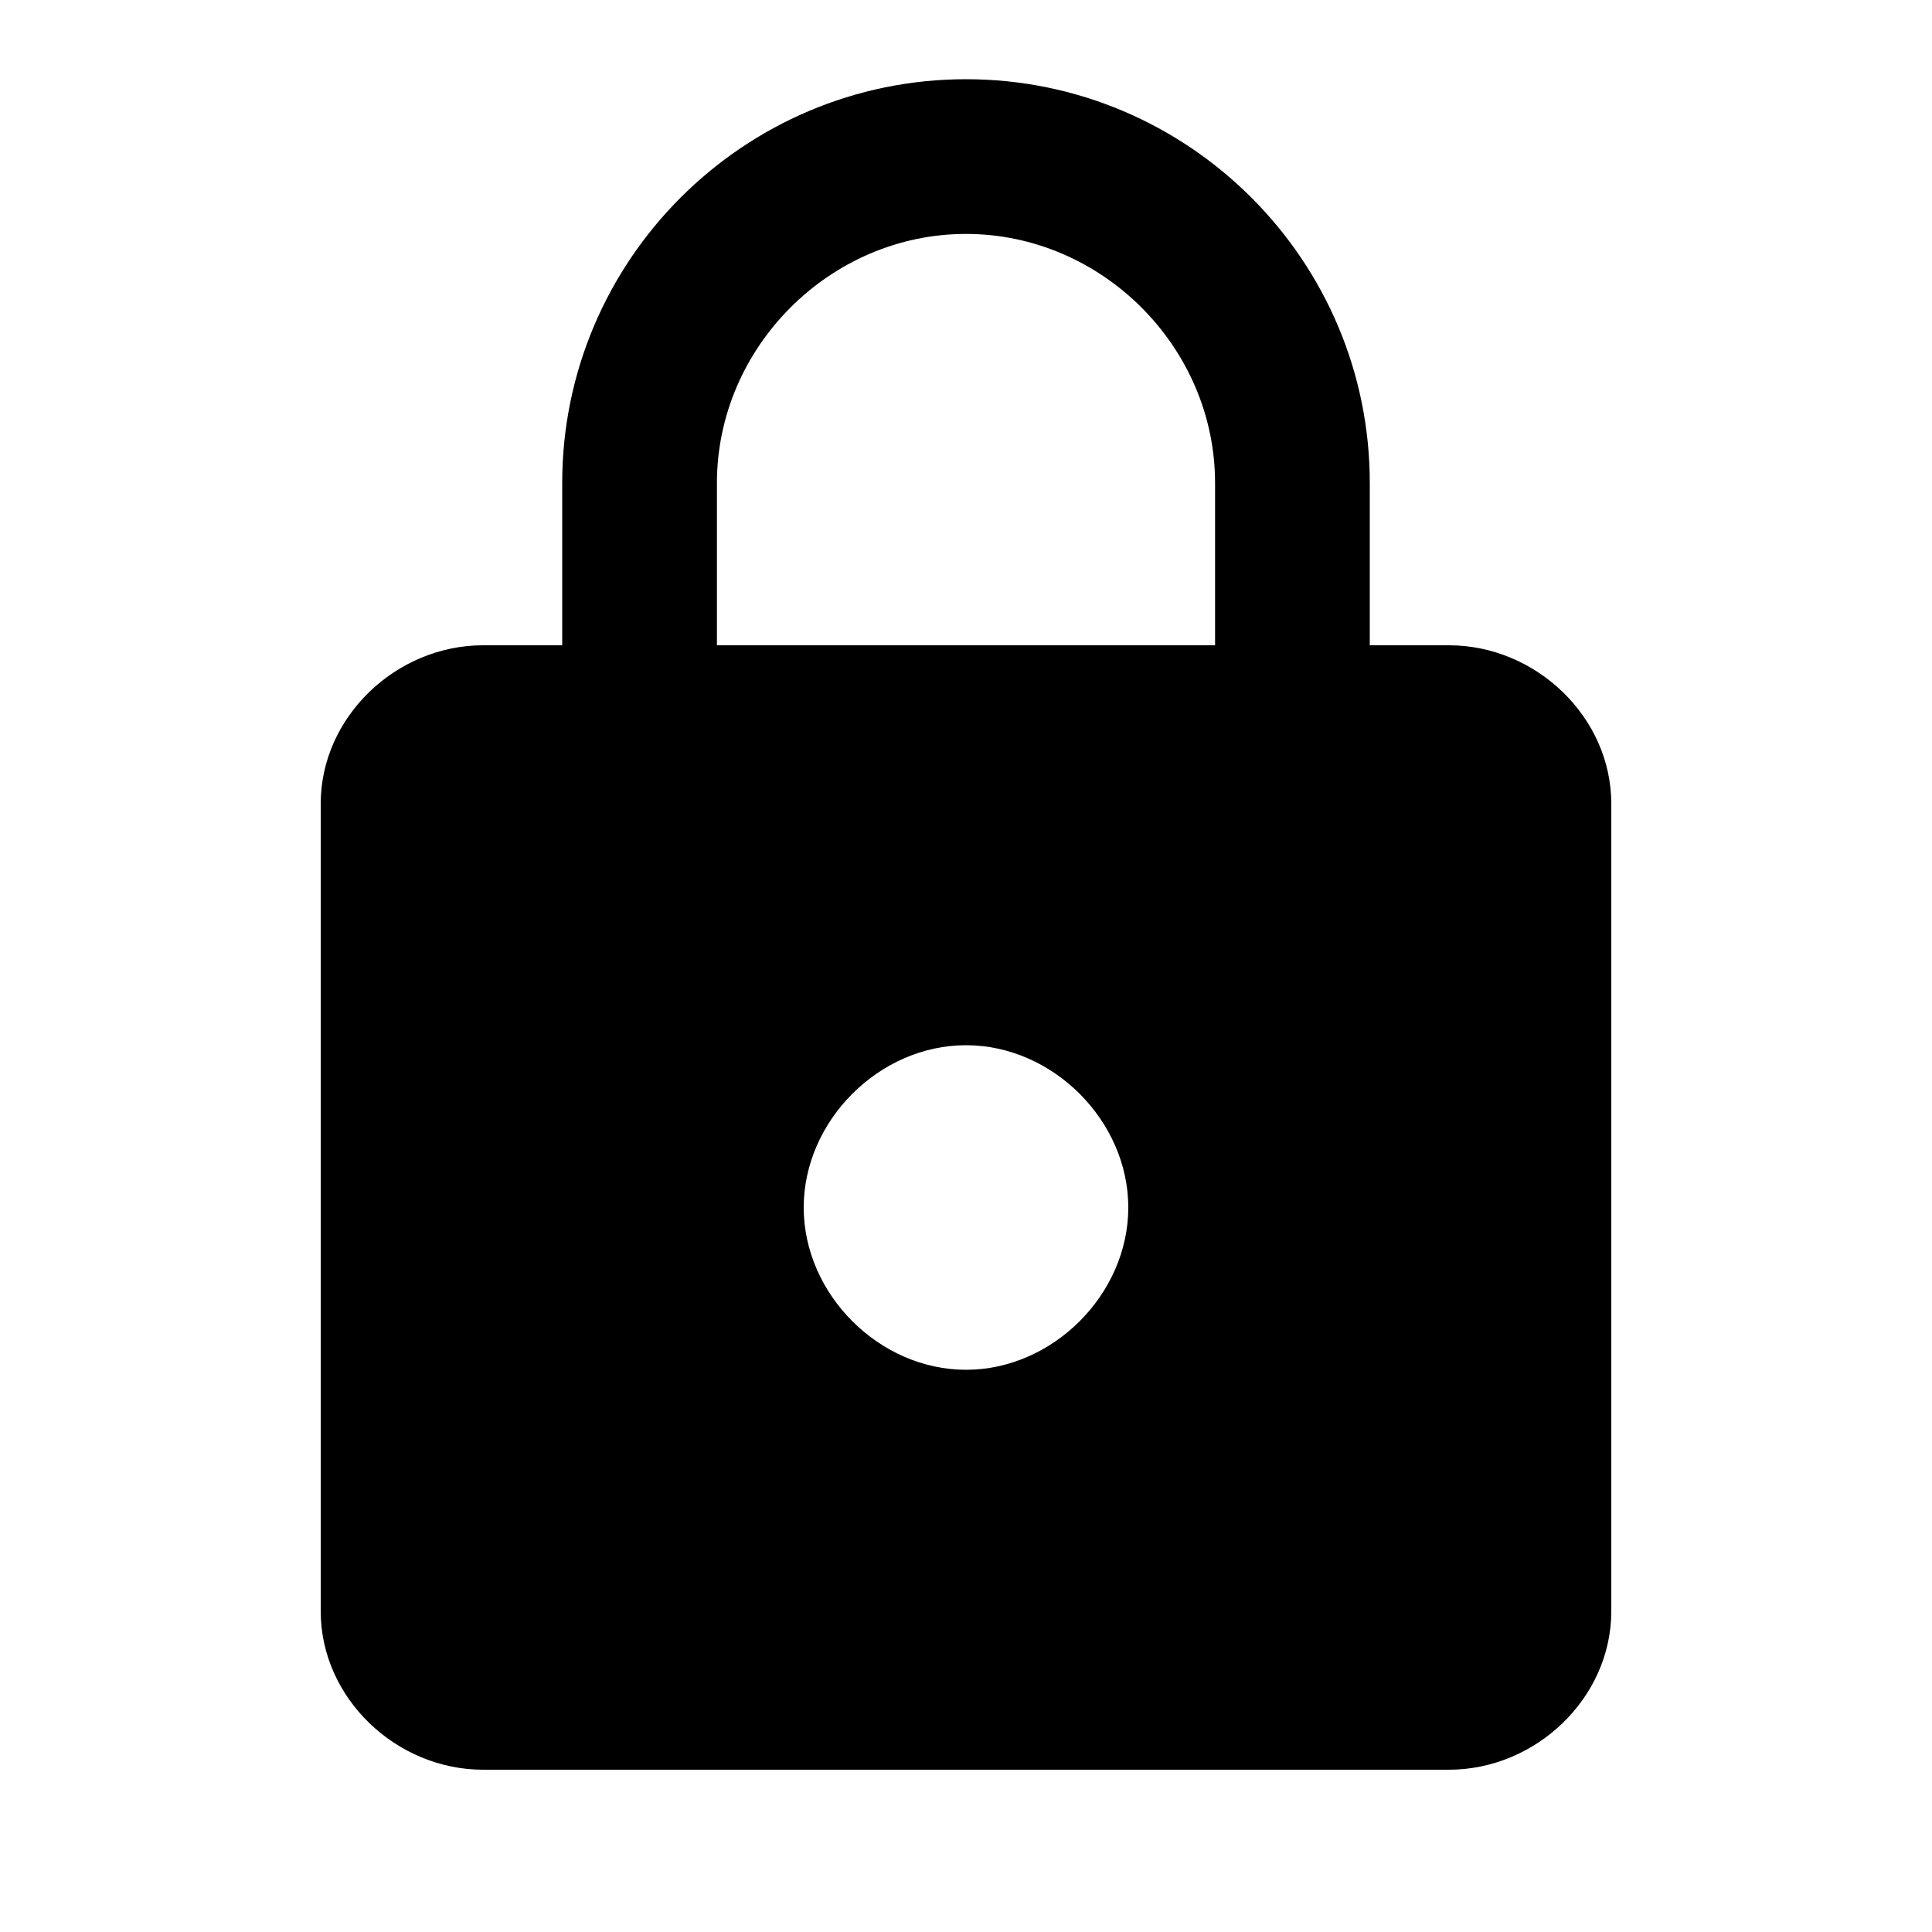 <svg width="24" height="24" viewBox="0 0 24 24" fill="none" xmlns="http://www.w3.org/2000/svg">
<path d="M15.094 8.016V6C15.094 4.312 13.688 2.906 12 2.906C10.312 2.906 8.906 4.312 8.906 6V8.016H15.094ZM12 17.016C13.078 17.016 14.016 16.078 14.016 15C14.016 13.922 13.078 12.984 12 12.984C10.922 12.984 9.984 13.922 9.984 15C9.984 16.078 10.922 17.016 12 17.016ZM18 8.016C19.078 8.016 20.016 8.906 20.016 9.984V20.016C20.016 21.094 19.078 21.984 18 21.984H6C4.922 21.984 3.984 21.094 3.984 20.016V9.984C3.984 8.906 4.922 8.016 6 8.016H6.984V6C6.984 3.234 9.234 0.984 12 0.984C14.766 0.984 17.016 3.234 17.016 6V8.016H18Z" fill="black"/>
</svg>
